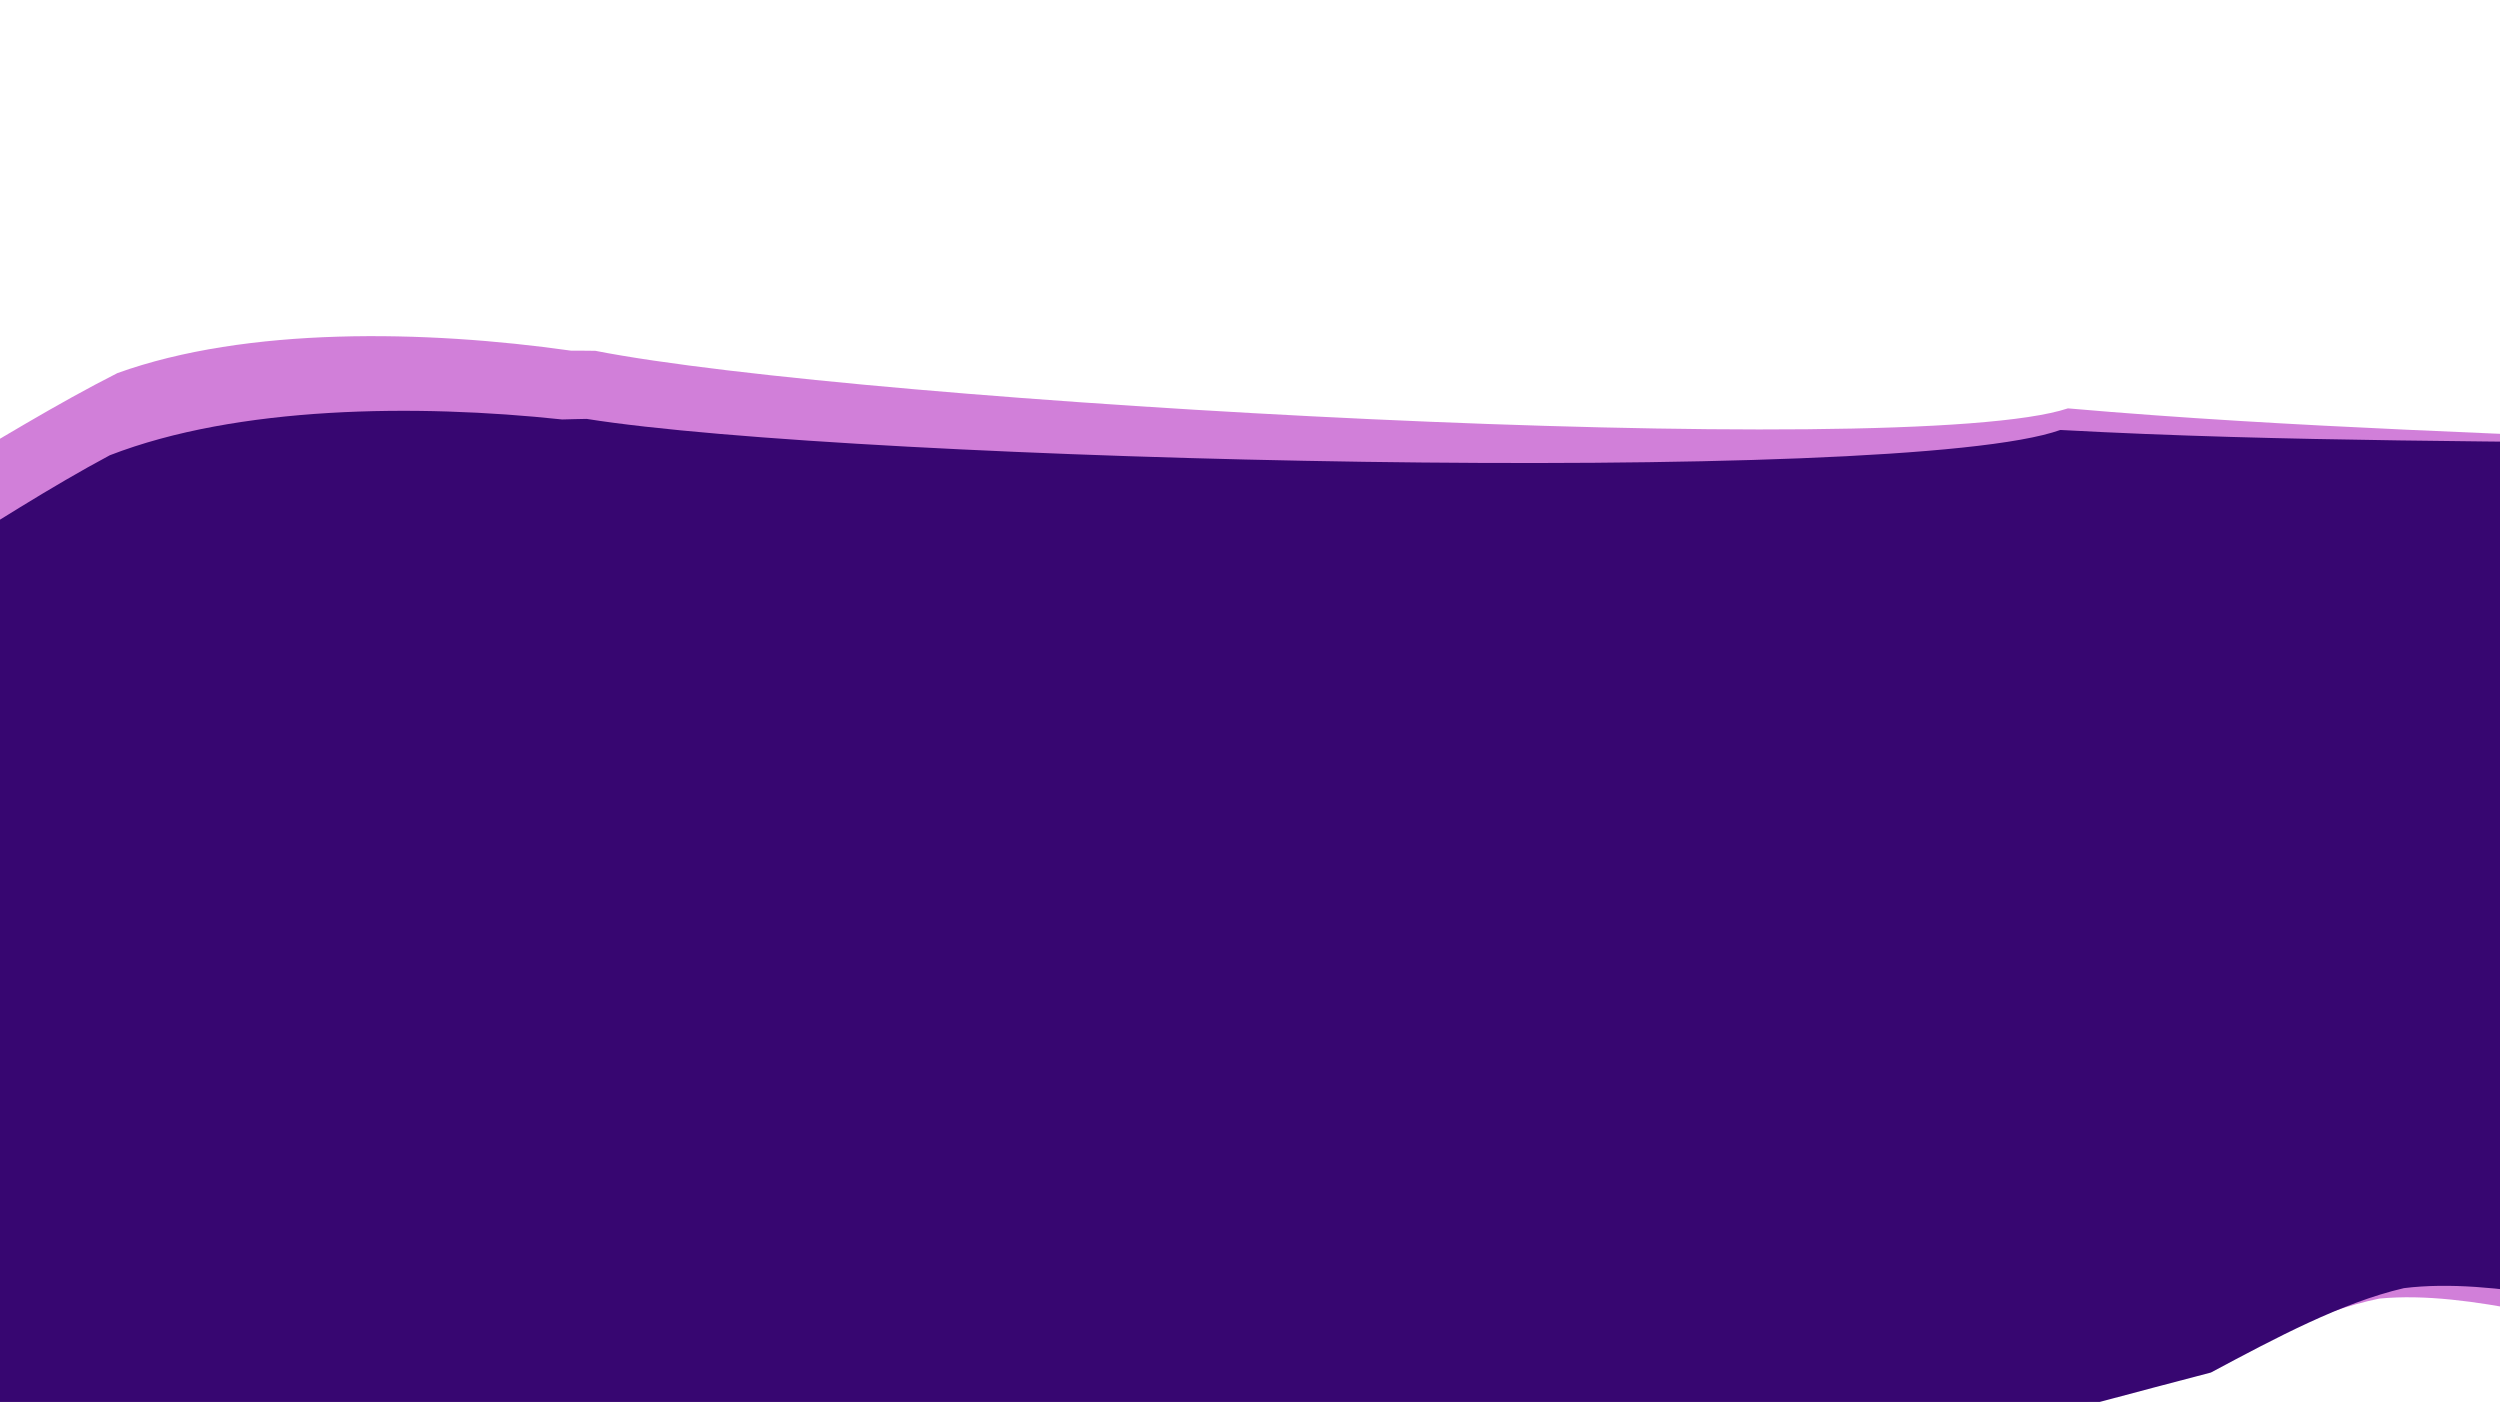 <svg width="1366" height="766" viewBox="0 0 1366 766" fill="none" xmlns="http://www.w3.org/2000/svg">
<path opacity="0.6" d="M240.28 879.55C241.929 865.192 236.478 850.253 247.803 844.522C282.733 833.73 304.978 884.21 339.937 873.37C341.469 865.69 343.065 858.05 344.641 850.375C369.671 862.453 395.485 877.676 422.065 890.936C473.334 891.869 524.543 890.682 575.771 887.115C575.292 878.529 575.439 870.664 580.767 867.979C602.358 863.554 630.625 874.173 660.507 879.129C665.095 878.153 669.678 877.156 674.18 876.241C678.1 871.497 679.783 863.441 680.831 858.47C694.364 860.42 706.256 863.632 717.229 867.097C869.58 833.872 1025 792.832 1192.93 753.498C1229.45 735.017 1265.98 716.533 1300.1 709.541C1350.1 704.8 1411.29 725.257 1458.93 731.978C1459.66 649.334 1580.35 619.067 1565.21 534.189C1596.95 538.657 1644.63 545.435 1649.38 522.426C1663.64 453.498 1696.11 375.352 1785.02 340.618C1819.17 333.629 1867.24 367.207 1880.33 354.113C1900.95 333.361 1842.14 301.431 1862.77 280.693C1618.62 234.695 1378.17 244.789 1129.93 223.133C1041.82 252.348 470.135 220.137 325.296 191.685C320.814 191.657 316.361 191.561 311.898 191.585C232.453 180.34 134.824 178.377 64.139 203.866C31.235 220.537 -2.606 241.346 -36.227 261.339C-22.961 276.079 -10.773 290.748 -0.366 305.072C-32.152 300.601 -63.918 296.114 -77.651 309.906C-149.142 339.23 -114.639 383.516 -93.961 441.572C-77.54 467.592 -106.682 502.912 -79.657 530.321C-100.788 527.359 -111.378 525.869 -132.6 522.836C-137.325 545.843 -65.854 516.517 -84.378 553.292C-103.987 542.691 -128.331 554.954 -149.477 551.959C-145.216 584.098 -76.94 570.081 -83.259 600.747C-95.451 606.948 -138.898 553.485 -146.811 591.77C-148.388 599.464 -127.212 602.425 -116.625 603.933C-183.323 610.256 -223.052 644.068 -167.393 691.313C-188.044 688.396 -215.79 669.526 -238.272 672.964C-238.27 673.194 -238.194 673.374 -238.167 673.605C-227.334 675.833 -209.223 685.435 -199.158 686.826C-211.533 685.098 -223.953 683.333 -236.344 681.586C-234.919 687.185 -233.221 692.723 -231.4 698.269C-222.564 703.813 -213.589 708.44 -203.928 709.833C-212.136 708.65 -220.368 707.498 -228.628 706.344C-223.668 719.456 -217.74 732.248 -211.034 744.283C-183.995 771.746 -159.336 810.699 -143.467 812.952C-16.392 842.193 111.765 866.1 240.28 879.55Z" fill="#B32ABF"/>
<path d="M260.666 901.951C261.79 887.905 255.799 873.511 266.907 867.579C301.418 855.992 325.486 904.515 360.025 892.88C361.276 885.348 362.593 877.852 363.888 870.322C389.34 881.33 415.69 895.378 442.734 907.49C494 906.832 545.128 904.109 596.189 899.066C595.398 890.712 595.258 883.041 600.485 880.262C621.898 875.288 650.532 884.774 680.573 888.691C685.122 887.599 689.666 886.488 694.132 885.458C697.876 880.714 699.264 872.81 700.13 867.933C713.724 869.421 725.724 872.187 736.816 875.229C887.846 838.186 1041.66 793.432 1208.03 749.958C1243.85 730.827 1279.68 711.694 1313.53 703.835C1363.31 697.686 1425.2 715.755 1473.05 720.848C1470.77 640.273 1590.27 607.081 1572.05 524.813C1603.93 528.197 1651.82 533.345 1655.73 510.773C1667.47 443.152 1697.07 365.99 1784.65 329.416C1818.52 321.56 1867.78 352.819 1880.38 339.656C1900.23 318.798 1840.3 289.474 1860.15 268.629C1614.51 231.26 1374.6 248.452 1125.75 234.934C1038.76 266.104 466.322 252.189 320.551 228.884C316.071 228.994 311.618 229.037 307.159 229.197C227.362 220.666 129.731 221.737 60.027 248.743C27.753 265.998 -5.304 287.316 -38.173 307.832C-24.379 321.793 -11.665 335.718 -0.743 349.362C-32.67 345.976 -64.576 342.573 -77.797 356.436C-148.168 387.205 -112.075 429.316 -89.296 485.271C-71.939 510.131 -99.772 545.448 -71.768 571.338C-92.991 569.097 -103.628 567.969 -124.945 565.661C-128.829 588.231 -58.478 557.461 -75.648 593.872C-95.629 584.139 -119.509 596.837 -140.749 594.564C-135.319 625.759 -67.604 610.009 -72.8 640.092C-84.757 646.51 -130.121 595.727 -136.634 633.286C-137.929 640.834 -116.66 643.072 -106.026 644.218C-172.445 652.421 -210.914 686.592 -153.573 730.941C-174.315 728.729 -202.729 711.185 -225.069 715.223C-225.059 715.448 -224.977 715.621 -224.941 715.844C-214.035 717.685 -195.587 726.49 -185.478 727.538C-197.907 726.233 -210.382 724.892 -222.829 723.568C-221.201 728.982 -219.302 734.328 -217.28 739.678C-208.248 744.811 -199.111 749.047 -189.407 750.11C-197.652 749.207 -205.919 748.336 -214.216 747.464C-208.782 760.093 -202.392 772.38 -195.251 783.906C-167.232 809.847 -141.17 847.061 -125.231 848.771C2.818 873.388 131.753 892.771 260.666 901.951Z" fill="#370671"/>
</svg>
